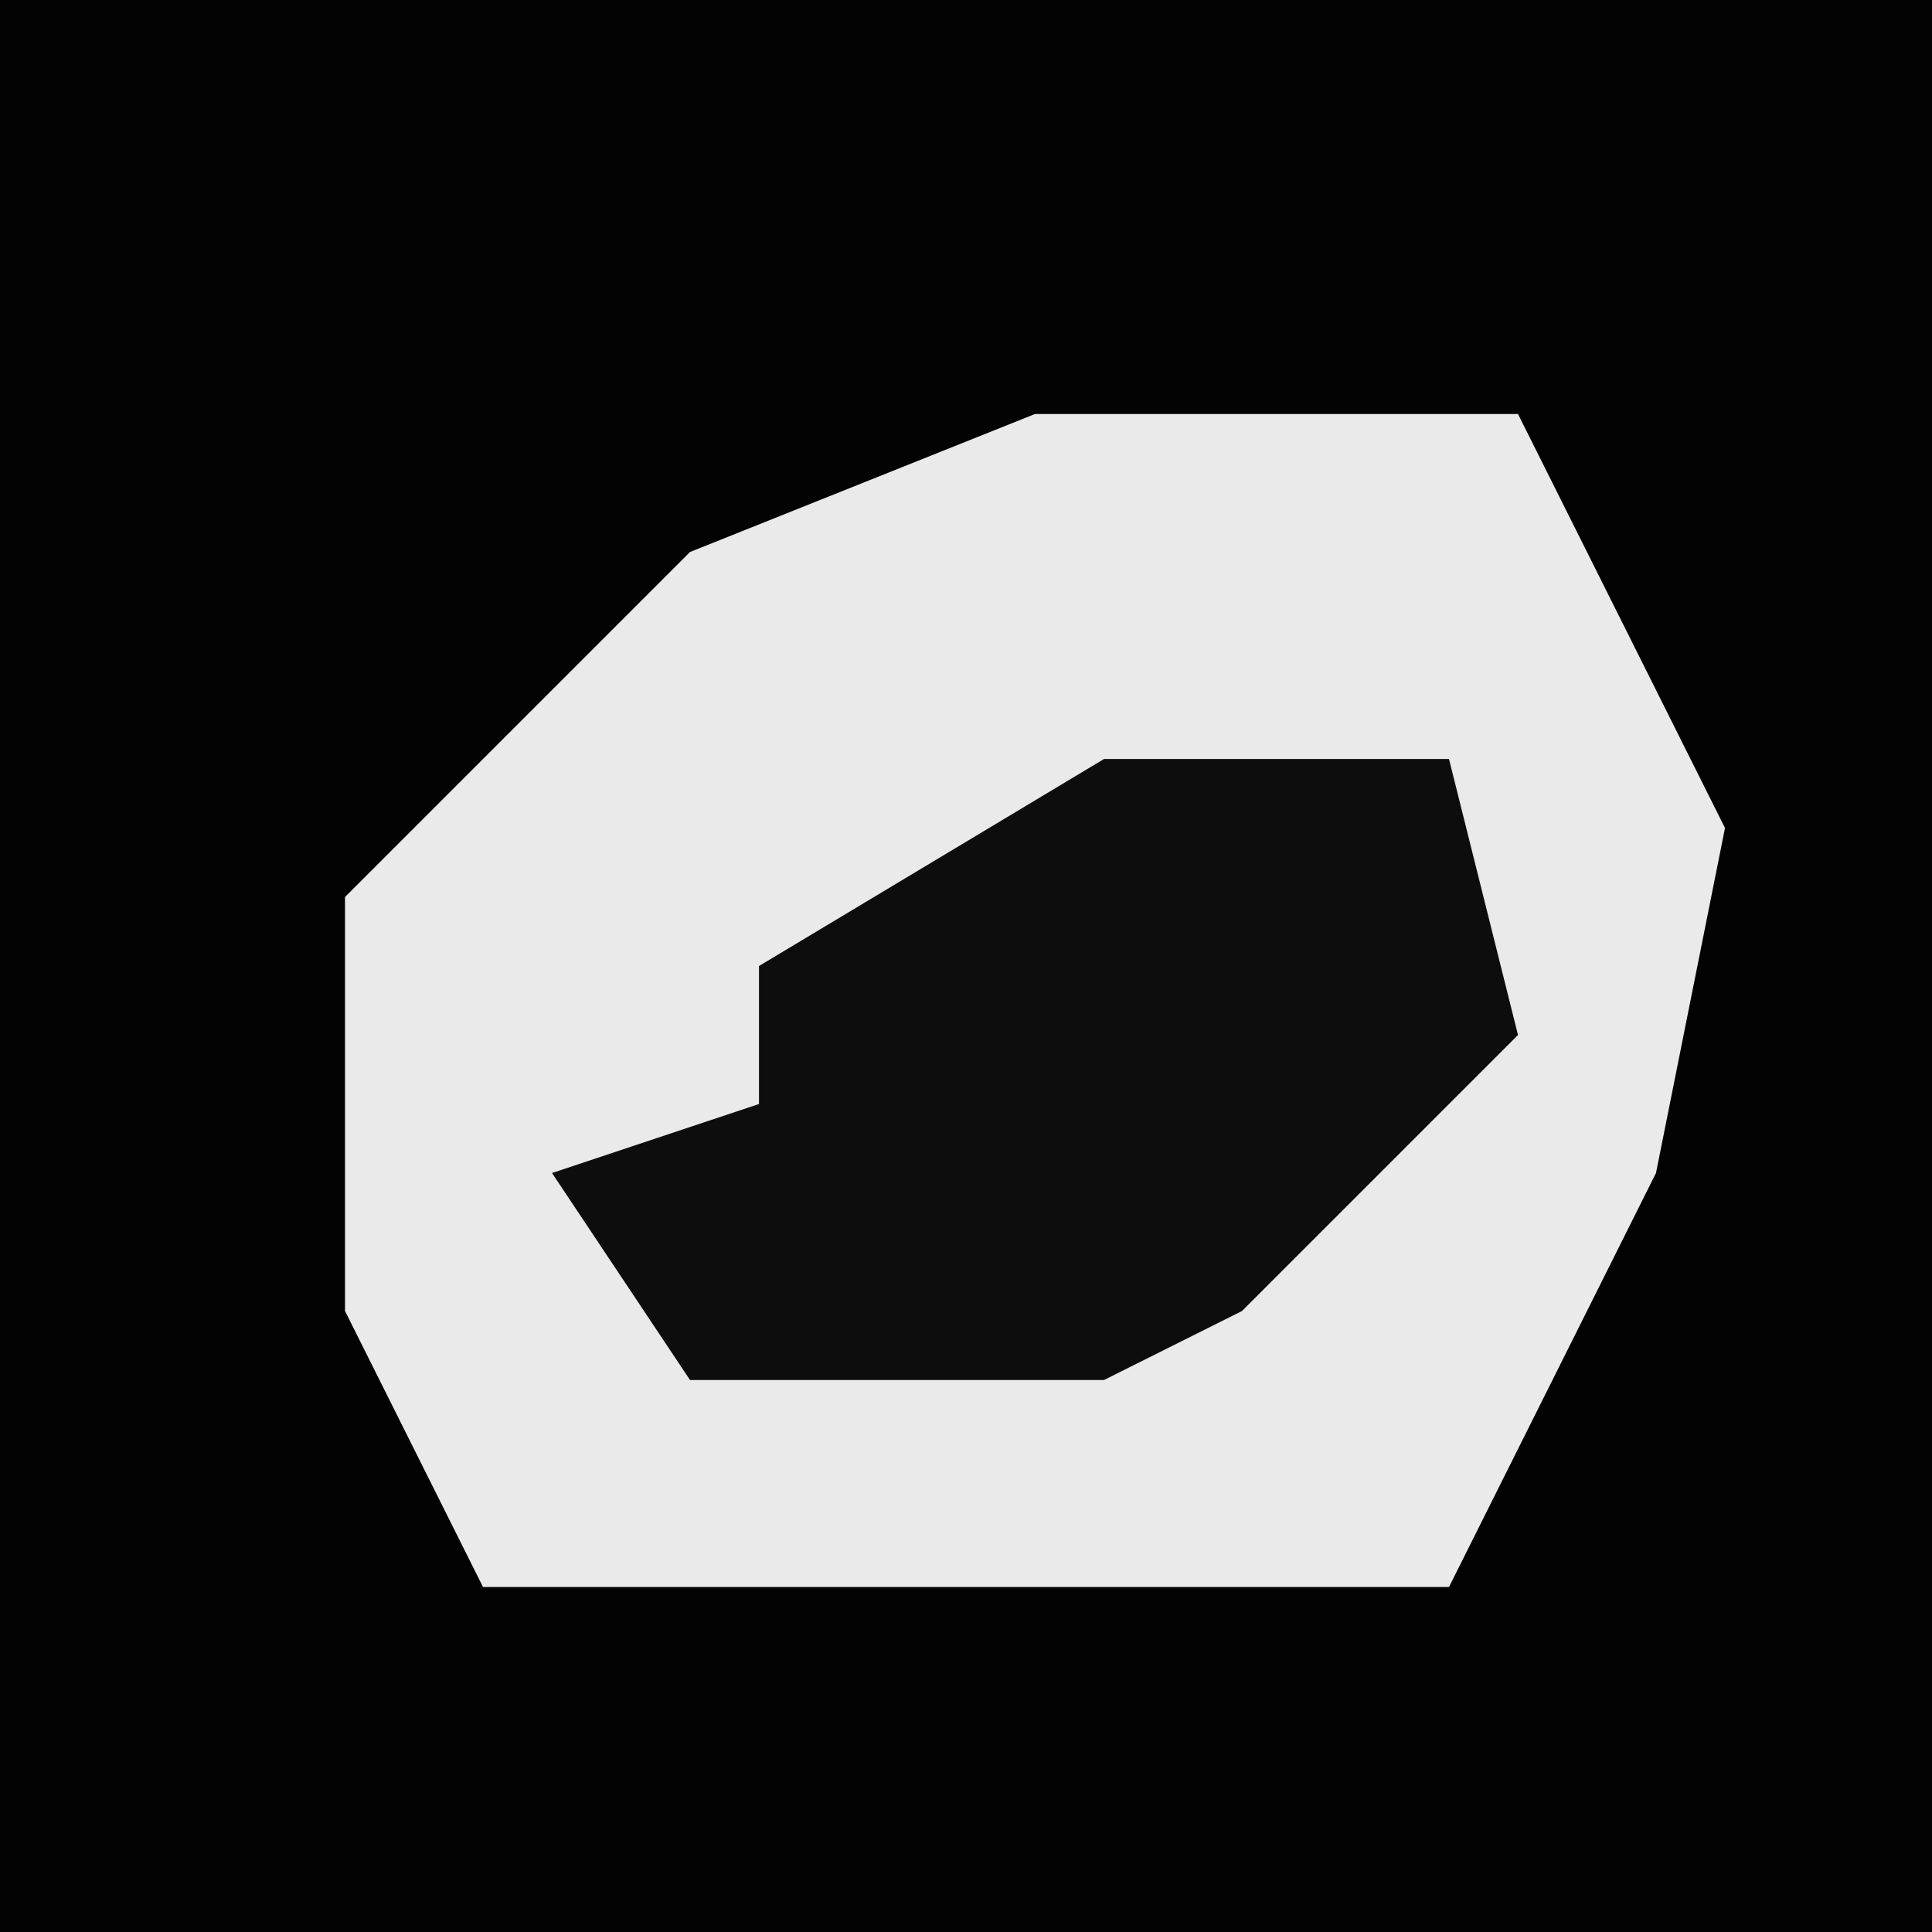 <?xml version="1.0" encoding="UTF-8"?>
<svg version="1.1" xmlns="http://www.w3.org/2000/svg" width="28" height="28">
<path d="M0,0 L28,0 L28,28 L0,28 Z " fill="#030303" transform="translate(0,0)"/>
<path d="M0,0 L7,0 L10,6 L9,11 L6,17 L-8,17 L-10,13 L-10,7 L-5,2 Z " fill="#EAEAEA" transform="translate(15,6)"/>
<path d="M0,0 L5,0 L6,4 L2,8 L0,9 L-6,9 L-8,6 L-5,5 L-5,3 Z " fill="#0D0D0D" transform="translate(16,11)"/>
</svg>
